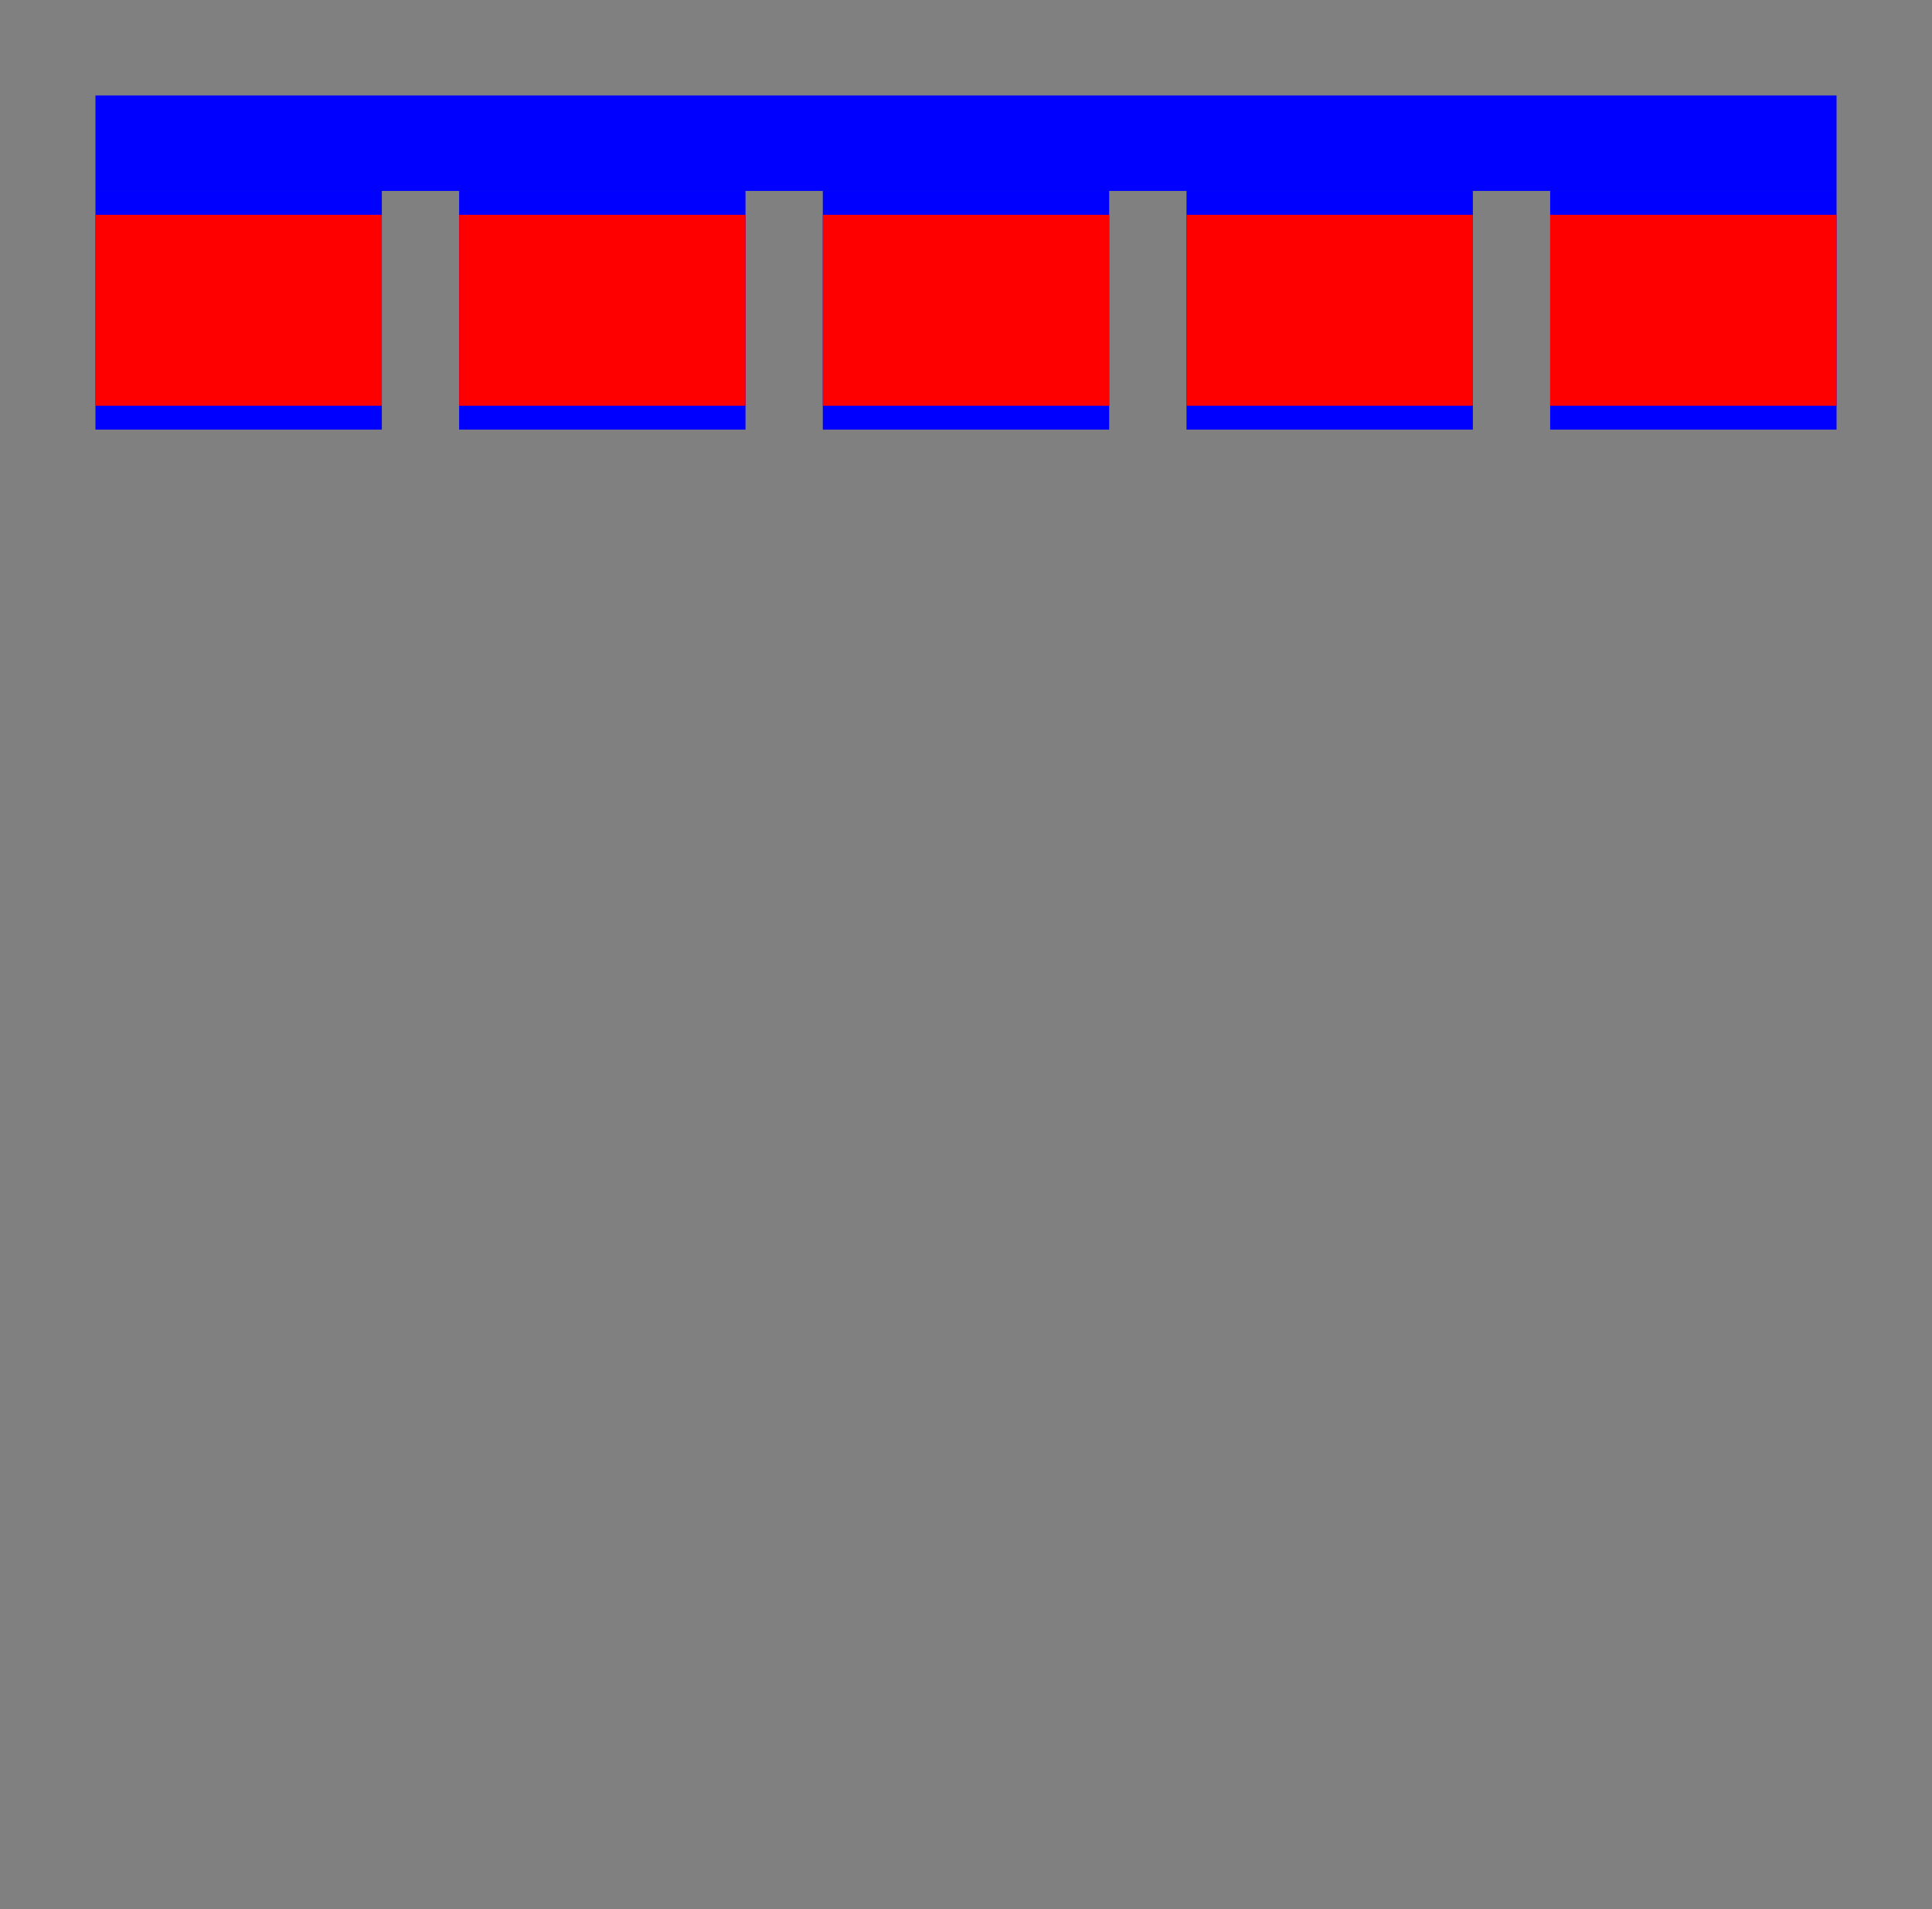 <svg xmlns="http://www.w3.org/2000/svg" width="809.6" height="800">
<rect width="100%" height="100%" fill="gray" />

<rect width="729.6" height="40" x="40" y="40" fill="blue" />
<rect width="120" height="100" x="40" y="80" fill="blue" />
<rect width="120" height="80" x="40" y="90" fill="red" />
<rect width="120" height="100" x="192.4" y="80" fill="blue" />
<rect width="120" height="80" x="192.4" y="90" fill="red" />
<rect width="120" height="100" x="344.8" y="80" fill="blue" />
<rect width="120" height="80" x="344.8" y="90" fill="red" />
<rect width="120" height="100" x="497.2" y="80" fill="blue" />
<rect width="120" height="80" x="497.2" y="90" fill="red" />
<rect width="120" height="100" x="649.6" y="80" fill="blue" />
<rect width="120" height="80" x="649.6" y="90" fill="red" />
</svg>